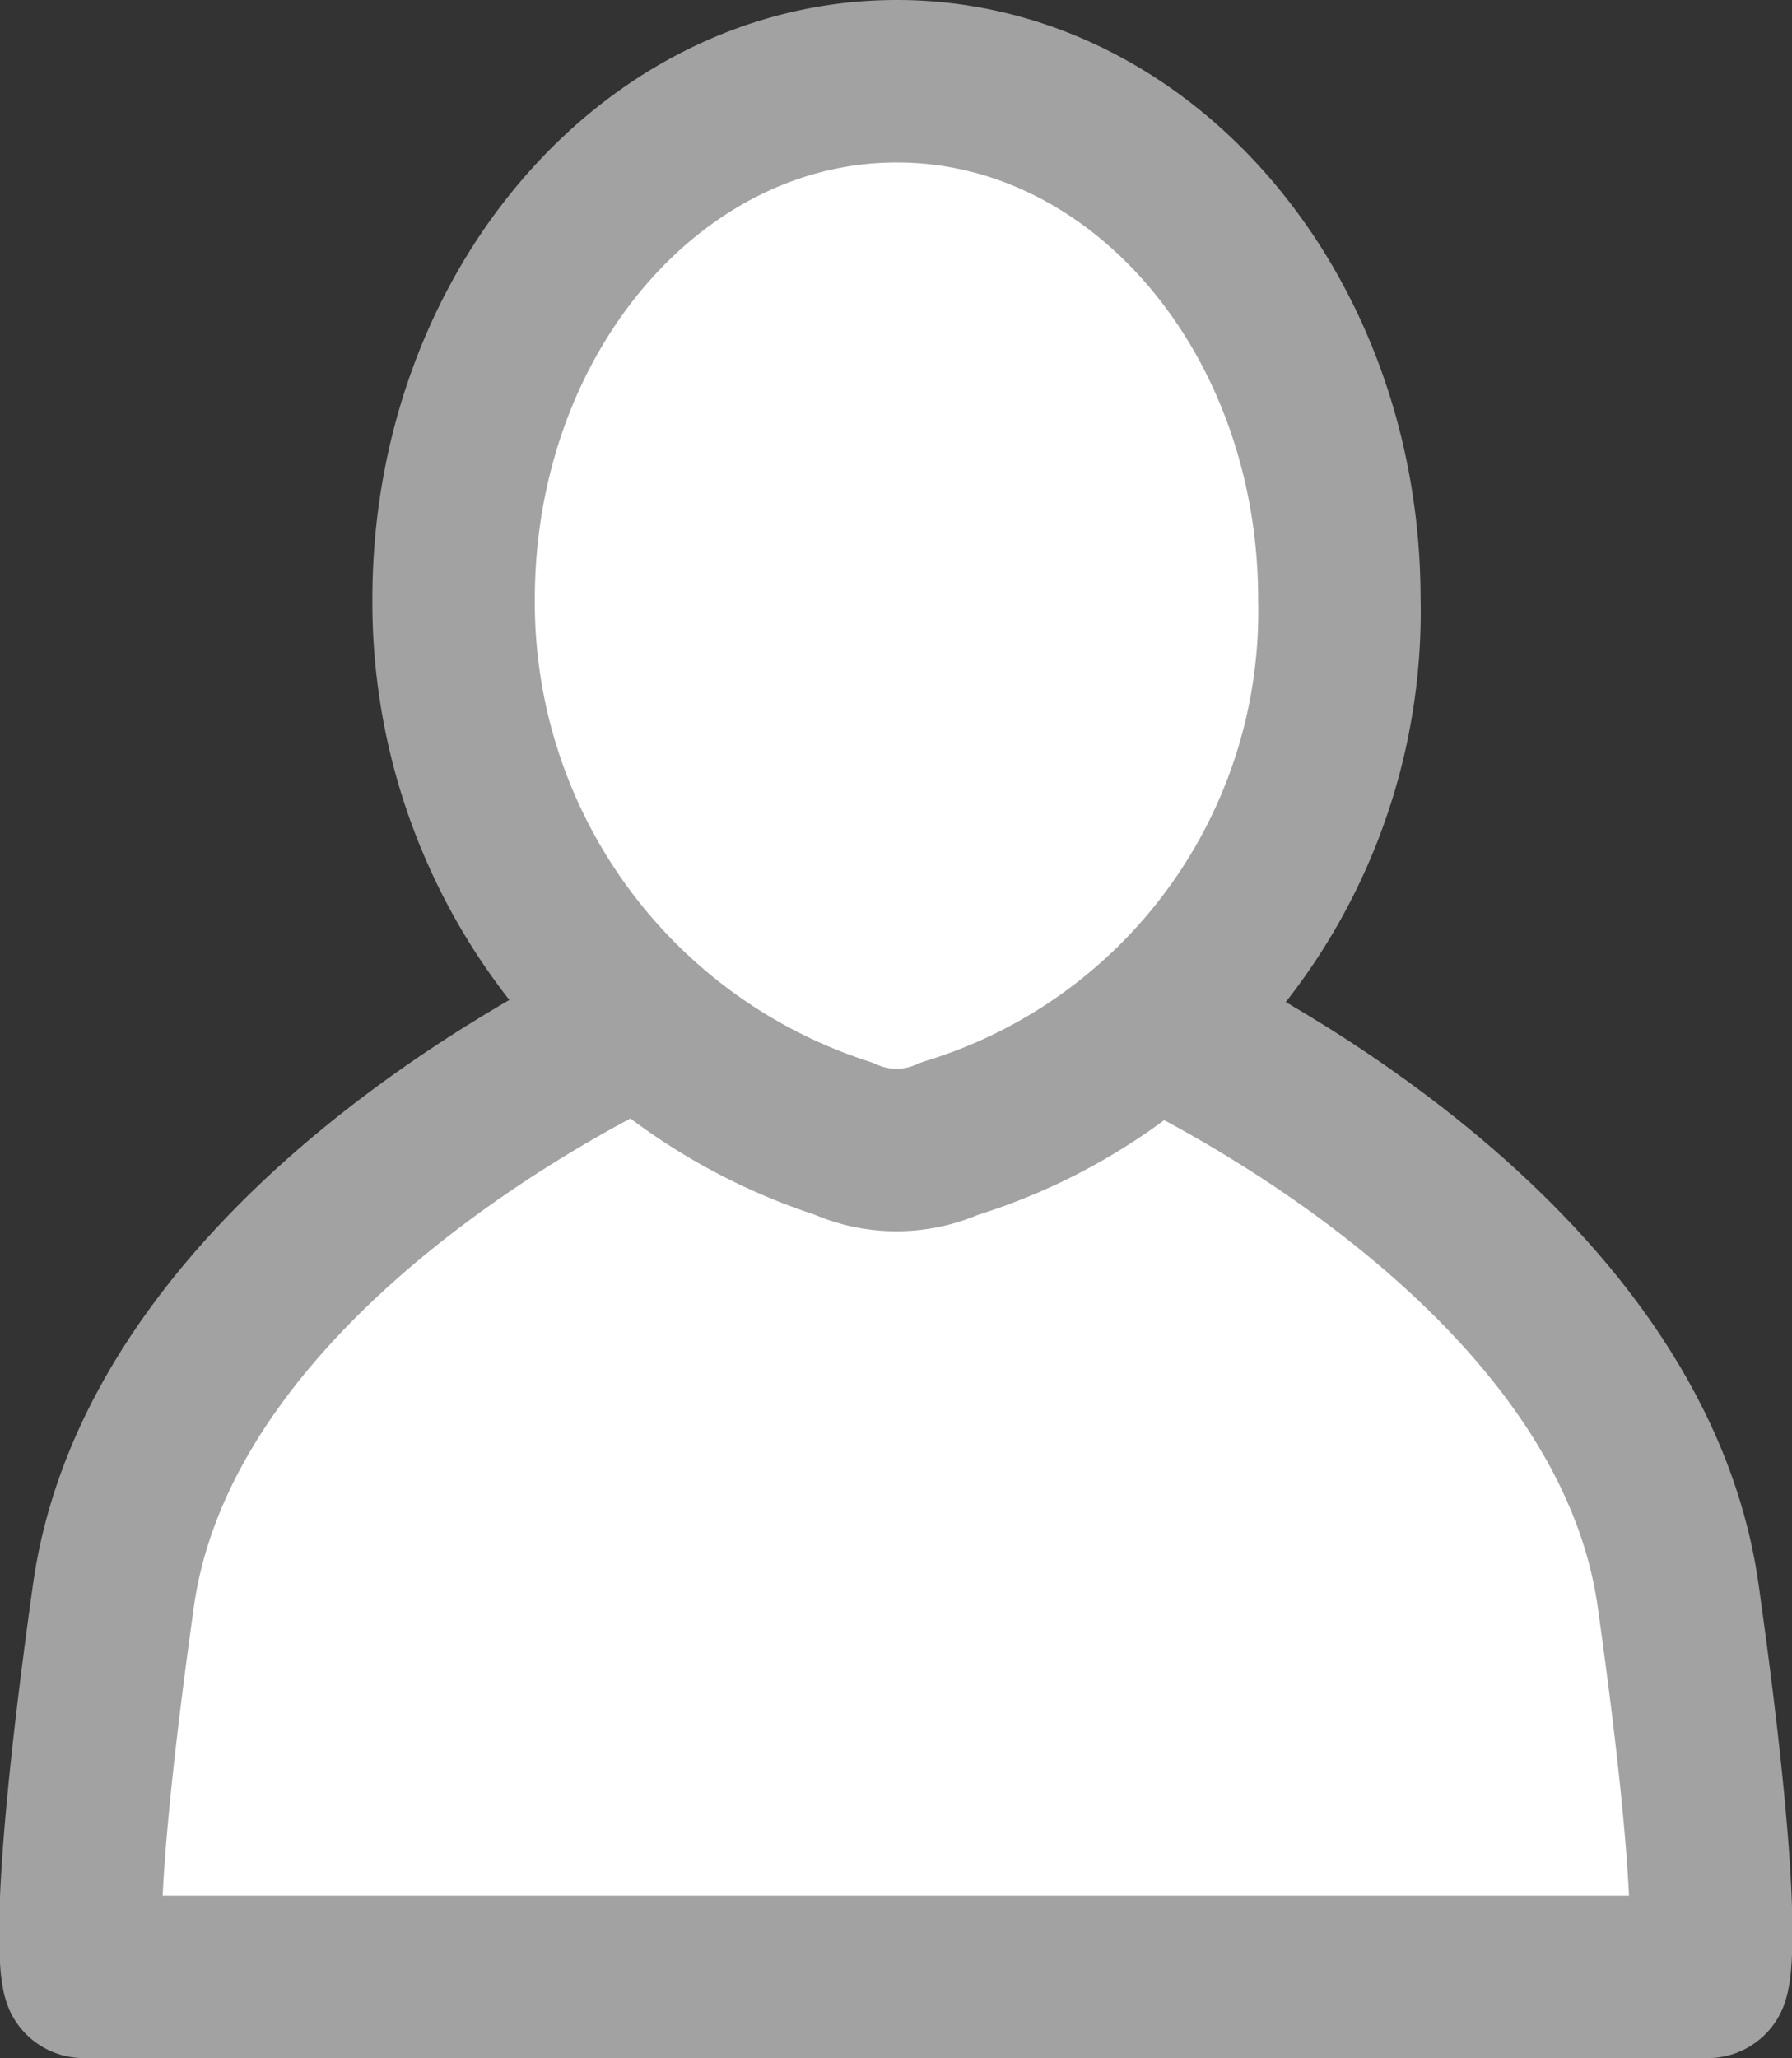 <svg xmlns="http://www.w3.org/2000/svg" width="16.549" height="19" viewBox="0 0 16.549 19"><rect x="0" y="0" width="16.549" height="19" fill="#333333" stroke="none"/><defs><style>.a{fill:#fff;stroke:#a2a2a2;stroke-linecap:round;stroke-linejoin:round;stroke-width:1.5px;}</style></defs><g transform="translate(-616.702 -1104.946)"><path class="a" d="M632.2,1139.188c-.44-3.132-4.341-5.055-4.945-5.33s-.352-2.611-.352-2.611l-1.928-1.62-1.929,1.62s.253,2.337-.352,2.611-4.506,2.2-4.945,5.33-.275,3.516-.275,3.516h15S632.642,1142.32,632.2,1139.188Z" transform="translate(0 -19.509)"/><path class="a" d="M636.806,1110.476a5.088,5.088,0,0,1-3.6,4.981,1.191,1.191,0,0,1-.98,0,5.2,5.2,0,0,1-3.6-4.981c0-2.64,1.833-4.78,4.093-4.78S636.806,1107.836,636.806,1110.476Z" transform="translate(-7.735)"/></g></svg>
